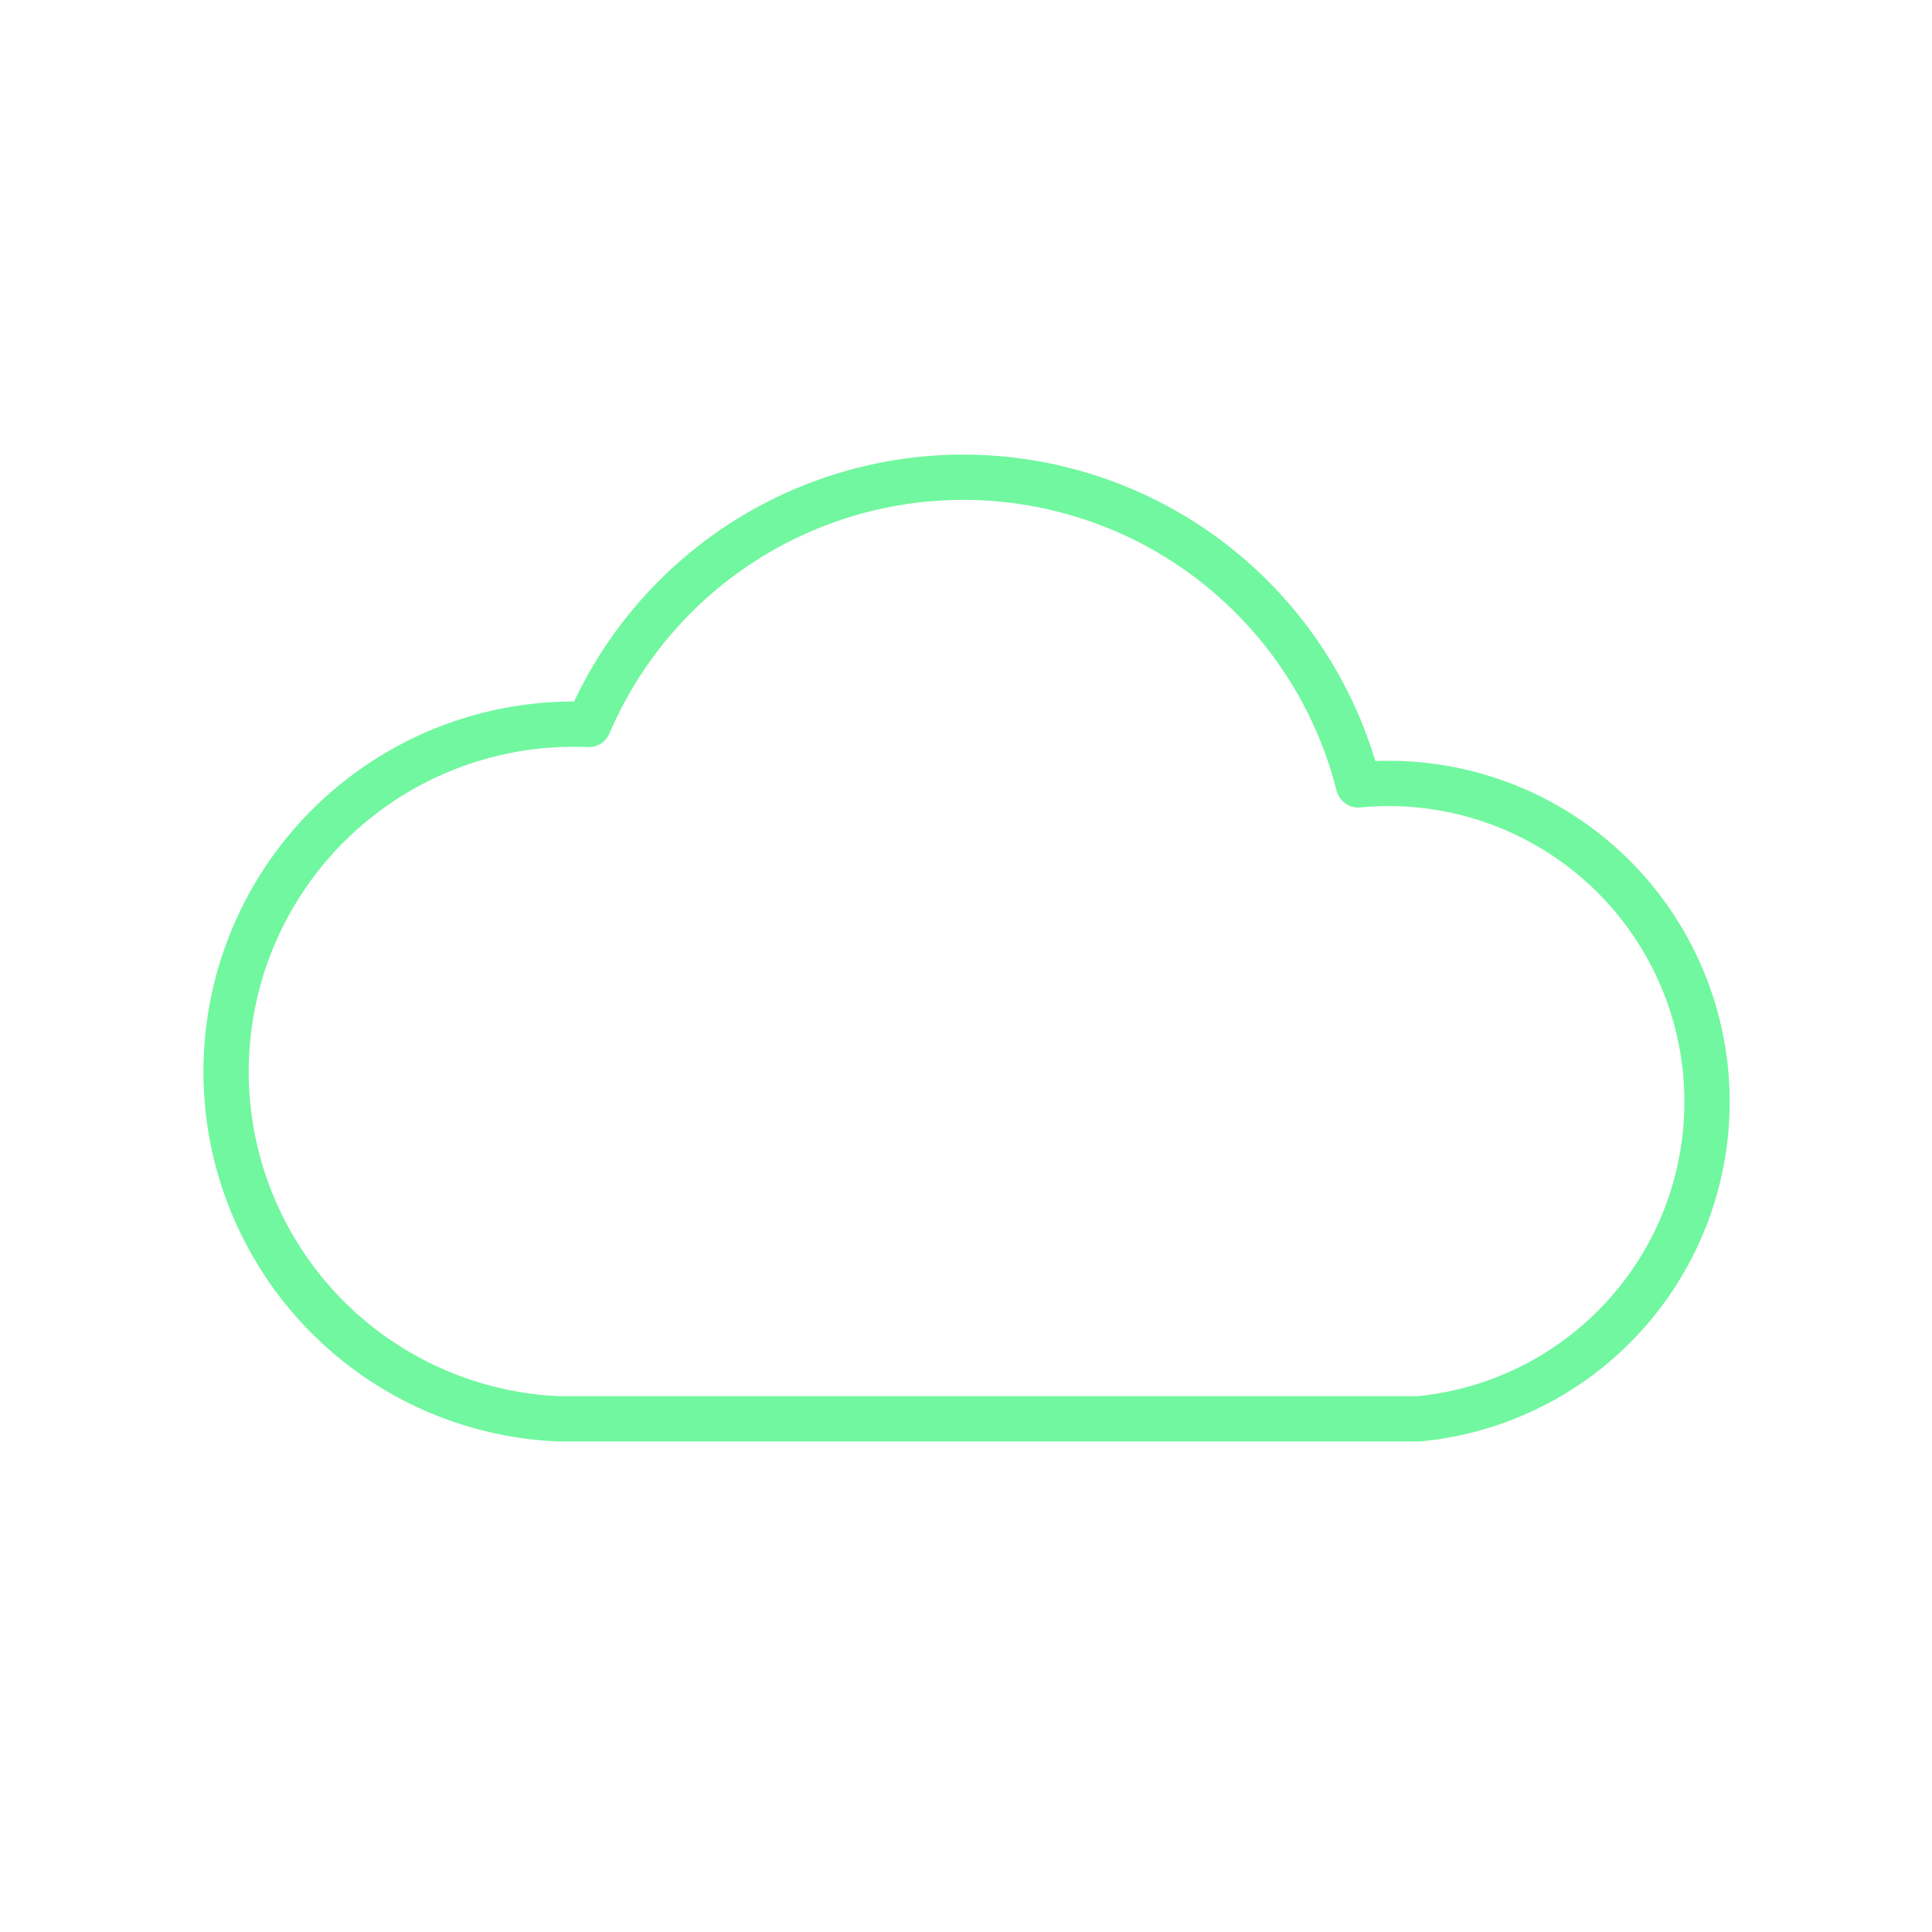 <svg xmlns="http://www.w3.org/2000/svg" viewBox="0 0 128 128" stroke-linejoin="round" stroke="#71F79F" fill="none" stroke-width="3"><path d="M37 94a16 16 90 112-46 27 27 90 0151 4 1 1 0 014 42Z"/></svg>
